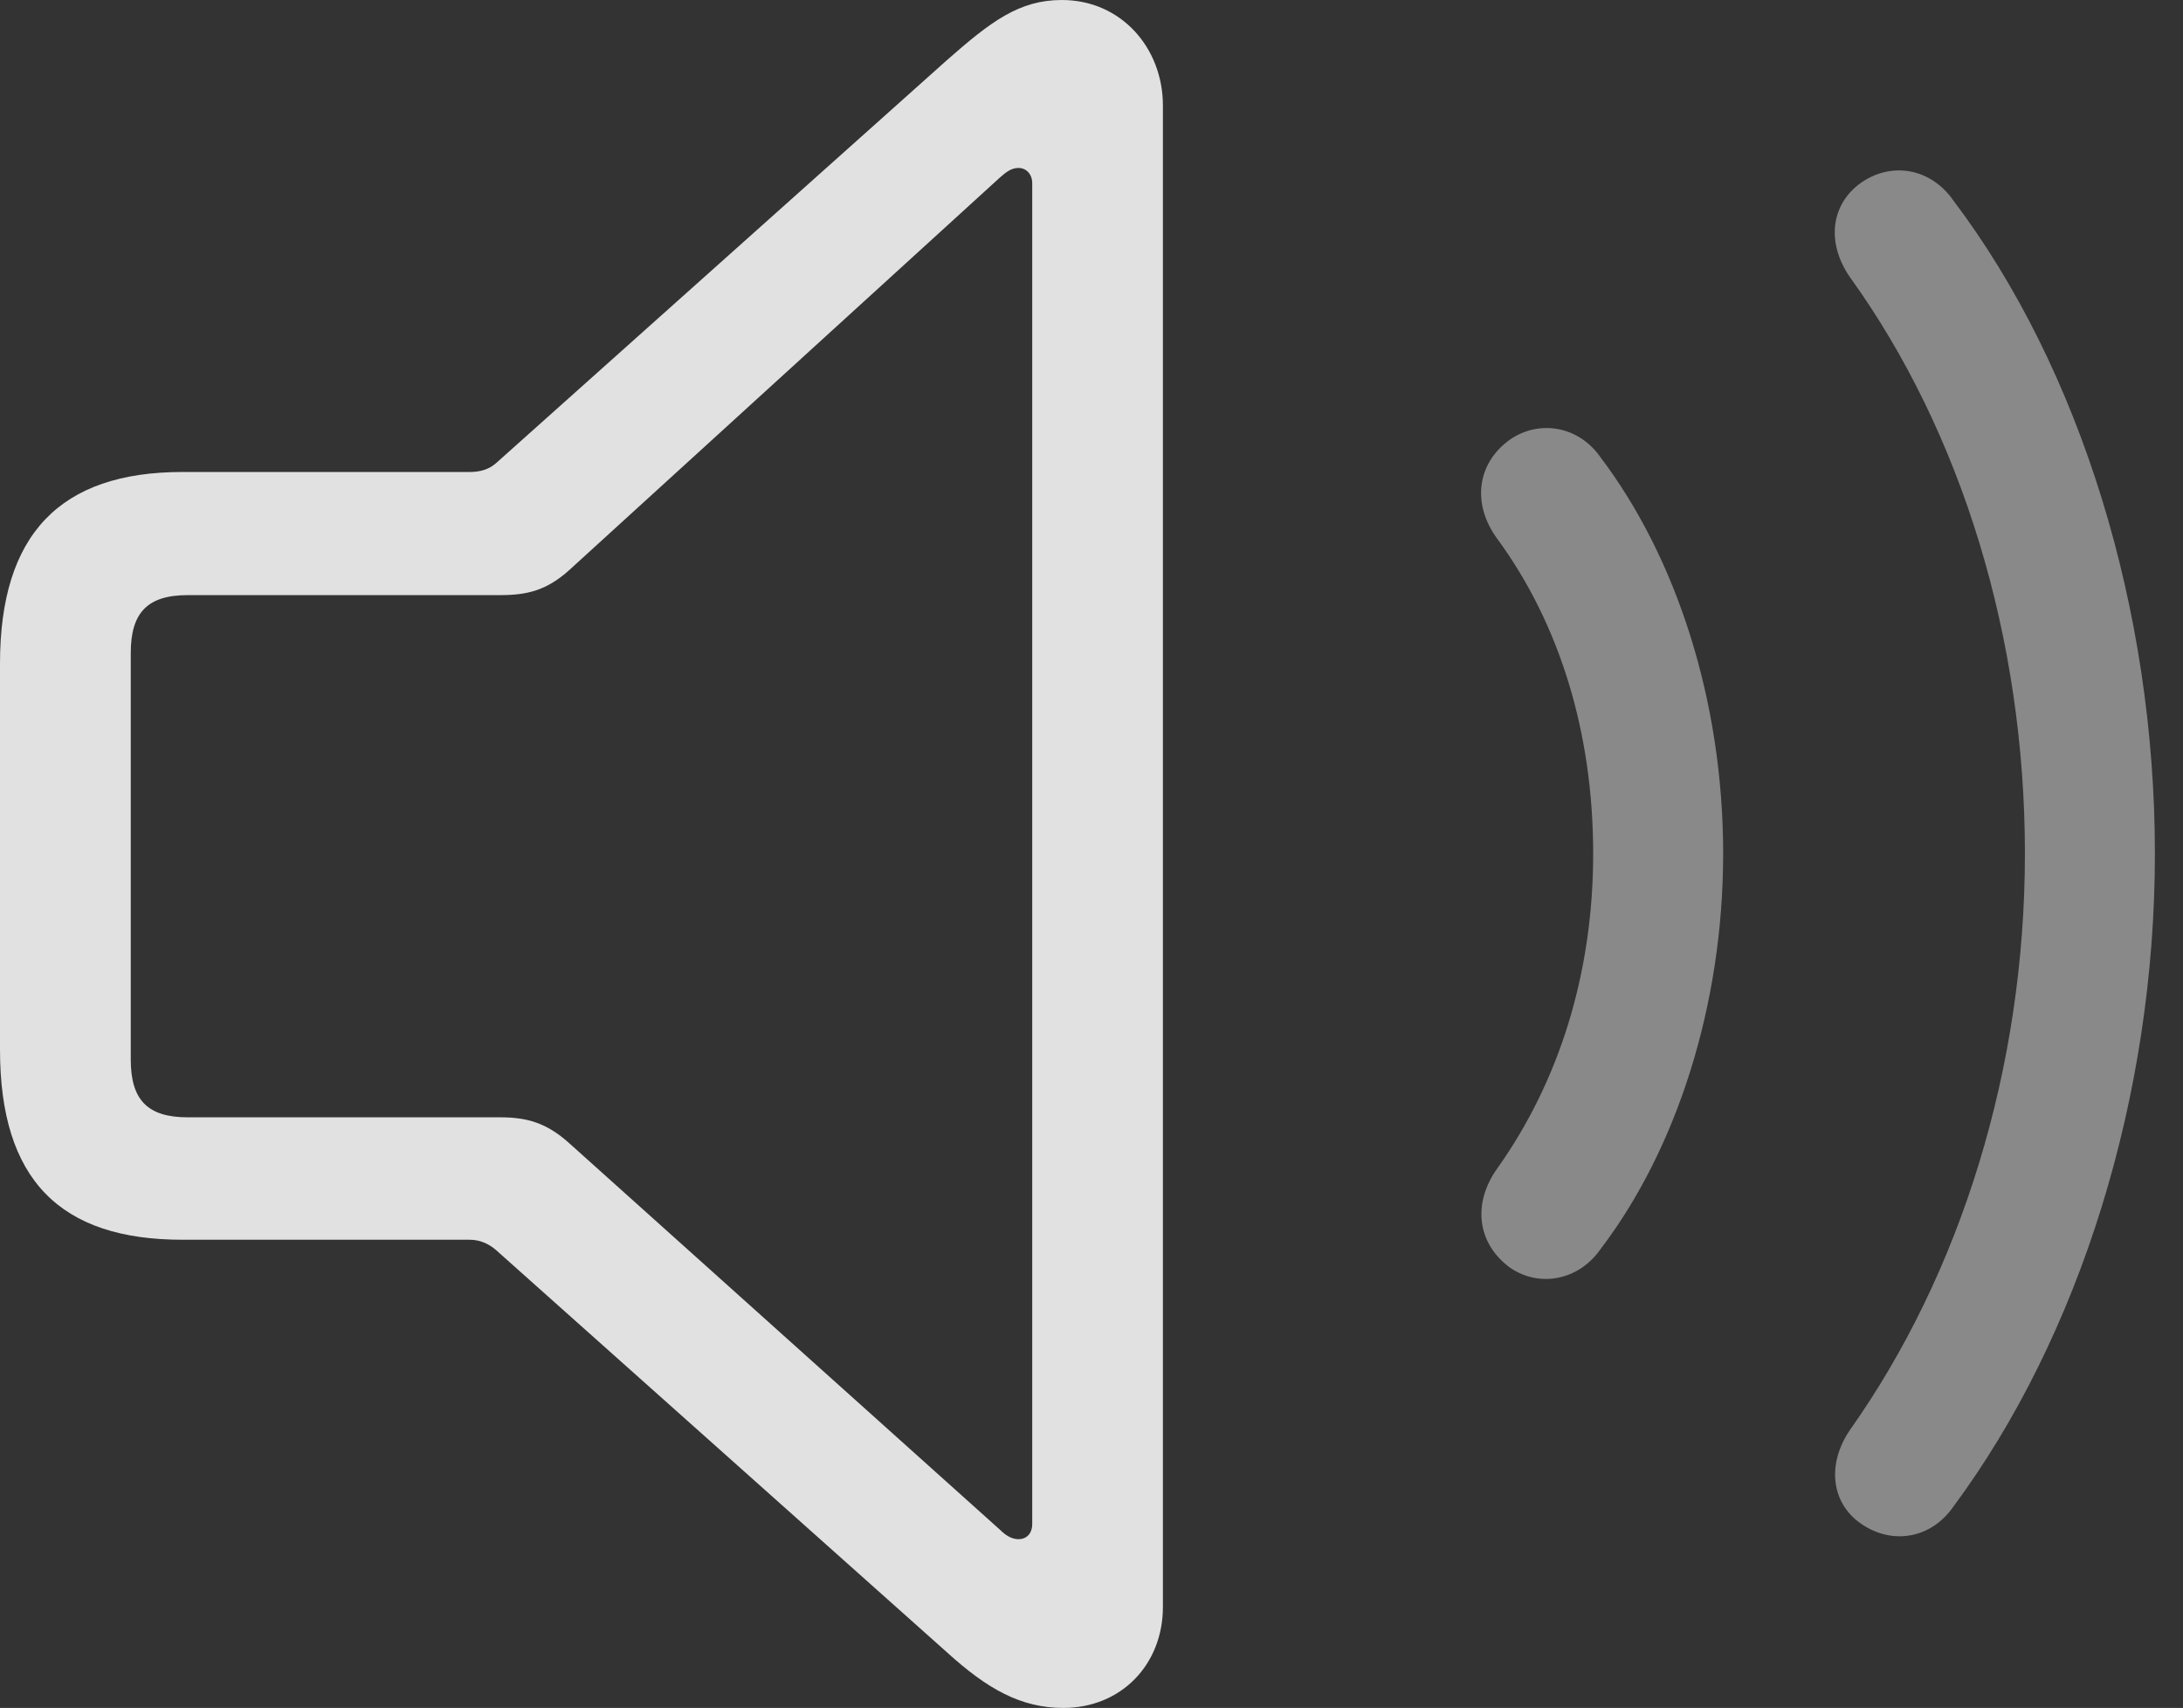 <?xml version="1.0" encoding="UTF-8"?>
<!--Generator: Apple Native CoreSVG 341-->
<!DOCTYPE svg
PUBLIC "-//W3C//DTD SVG 1.1//EN"
       "http://www.w3.org/Graphics/SVG/1.1/DTD/svg11.dtd">
<svg version="1.1" xmlns="http://www.w3.org/2000/svg" xmlns:xlink="http://www.w3.org/1999/xlink" viewBox="0 0 28.047 21.943">
 <rect x="0" y="0" width="28.047" height="21.943" fill="#333333" stroke="none"/>
 <g>
  <rect height="21.943" opacity="0" width="28.047" x="0" y="0"/>
  <path d="M23.916 19.58C24.316 19.854 24.814 19.766 25.098 19.355C26.719 17.168 27.686 14.092 27.686 10.967C27.686 7.832 26.729 4.736 25.098 2.578C24.814 2.168 24.316 2.07 23.916 2.344C23.525 2.617 23.457 3.115 23.77 3.564C25.205 5.557 26.016 8.203 26.016 10.967C26.016 13.73 25.186 16.367 23.77 18.369C23.467 18.809 23.525 19.316 23.916 19.58Z" fill="white" fill-opacity="0.425"/>
  <path d="M19.404 16.289C19.775 16.543 20.283 16.455 20.566 16.045C21.533 14.775 22.139 12.93 22.139 10.967C22.139 8.994 21.533 7.158 20.566 5.879C20.283 5.469 19.775 5.391 19.404 5.645C18.975 5.947 18.906 6.475 19.238 6.924C20.039 8.018 20.469 9.414 20.469 10.967C20.469 12.51 20.029 13.896 19.238 15.01C18.916 15.459 18.975 15.977 19.404 16.289Z" fill="white" fill-opacity="0.425"/>
  <path d="M2.344 15.928L6.035 15.928C6.162 15.928 6.279 15.977 6.377 16.064L12.168 21.23C12.685 21.699 13.115 21.943 13.662 21.943C14.404 21.943 14.941 21.387 14.941 20.645L14.941 1.357C14.941 0.615 14.404 0 13.643 0C13.096 0 12.734 0.273 12.168 0.771L6.377 5.947C6.279 6.035 6.162 6.064 6.035 6.064L2.344 6.064C0.771 6.064 0 6.865 0 8.525L0 13.486C0 15.156 0.771 15.928 2.344 15.928ZM2.412 14.355C1.895 14.355 1.68 14.131 1.68 13.613L1.68 8.389C1.68 7.871 1.895 7.646 2.412 7.646L6.426 7.646C6.768 7.646 7.021 7.588 7.314 7.324L12.842 2.285C12.92 2.217 12.988 2.158 13.086 2.158C13.184 2.158 13.262 2.236 13.262 2.354L13.262 19.58C13.262 19.707 13.184 19.775 13.086 19.775C13.018 19.775 12.94 19.746 12.852 19.658L7.314 14.688C7.021 14.424 6.768 14.355 6.426 14.355Z" fill="white" fill-opacity="0.85"/>
 </g>
</svg>
